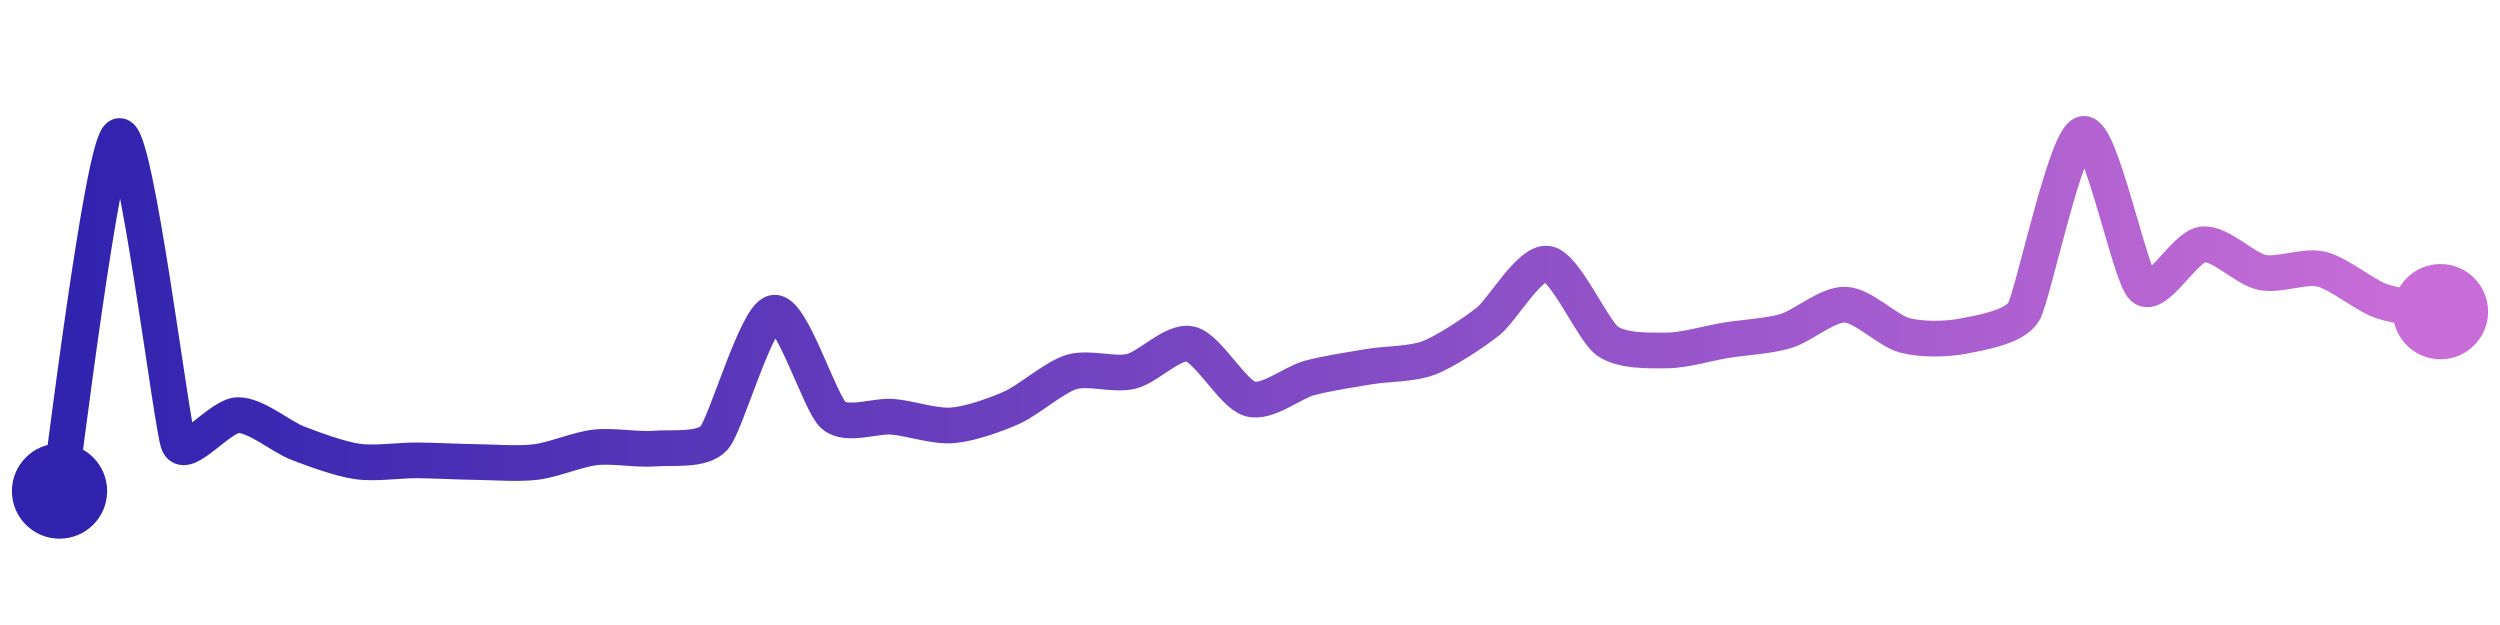 <svg width="200" height="50" viewBox="0 0 210 50" xmlns="http://www.w3.org/2000/svg">
    <defs>
        <linearGradient x1="0%" y1="0%" x2="100%" y2="0%" id="a">
            <stop stop-color="#3023AE" offset="0%"/>
            <stop stop-color="#C86DD7" offset="100%"/>
        </linearGradient>
    </defs>
    <path stroke="url(#a)"
          stroke-width="3"
          stroke-linejoin="round"
          stroke-linecap="round"
          d="M5 40 C 5.25 38.52, 8.61 10.73, 10 10.18 S 14.41 34.64, 15 36.02 S 18.5 33.63, 20 33.62 S 23.6 35.43, 25 35.97 S 28.52 37.29, 30 37.51 S 33.5 37.41, 35 37.42 S 38.5 37.54, 40 37.56 S 43.51 37.74, 45 37.56 S 48.51 36.5, 50 36.33 S 53.5 36.55, 55 36.43 S 59.01 36.65, 60 35.52 S 63.53 25.3, 65 25.02 S 68.87 32.63, 70 33.62 S 73.51 33.63, 75 33.76 S 78.5 34.6, 80 34.48 S 83.63 33.6, 85 32.99 S 88.56 30.44, 90 30 S 93.54 30.29, 95 29.95 S 98.54 27.31, 100 27.65 S 103.56 31.85, 105 32.26 S 108.55 30.89, 110 30.5 S 113.52 29.8, 115 29.55 S 118.6 29.35, 120 28.82 S 123.82 26.68, 125 25.75 S 128.52 20.66, 130 20.9 S 133.79 26.5, 135 27.38 S 138.5 28.2, 140 28.19 S 143.52 27.57, 145 27.33 S 148.56 26.99, 150 26.56 S 153.5 24.29, 155 24.34 S 158.55 26.54, 160 26.92 S 163.53 27.26, 165 26.97 S 169.24 26.22, 170 24.93 S 173.53 10.3, 175 10 S 178.9 21.88, 180 22.9 S 183.51 19.47, 185 19.28 S 188.53 21.32, 190 21.63 S 193.54 21.01, 195 21.36 S 198.59 23.53, 200 24.03 S 203.52 24.66, 205 24.93"
          fill="none"/>
    <circle r="4" cx="5" cy="40" fill="#3023AE"/>
    <circle r="4" cx="205" cy="24.93" fill="#C86DD7"/>      
</svg>